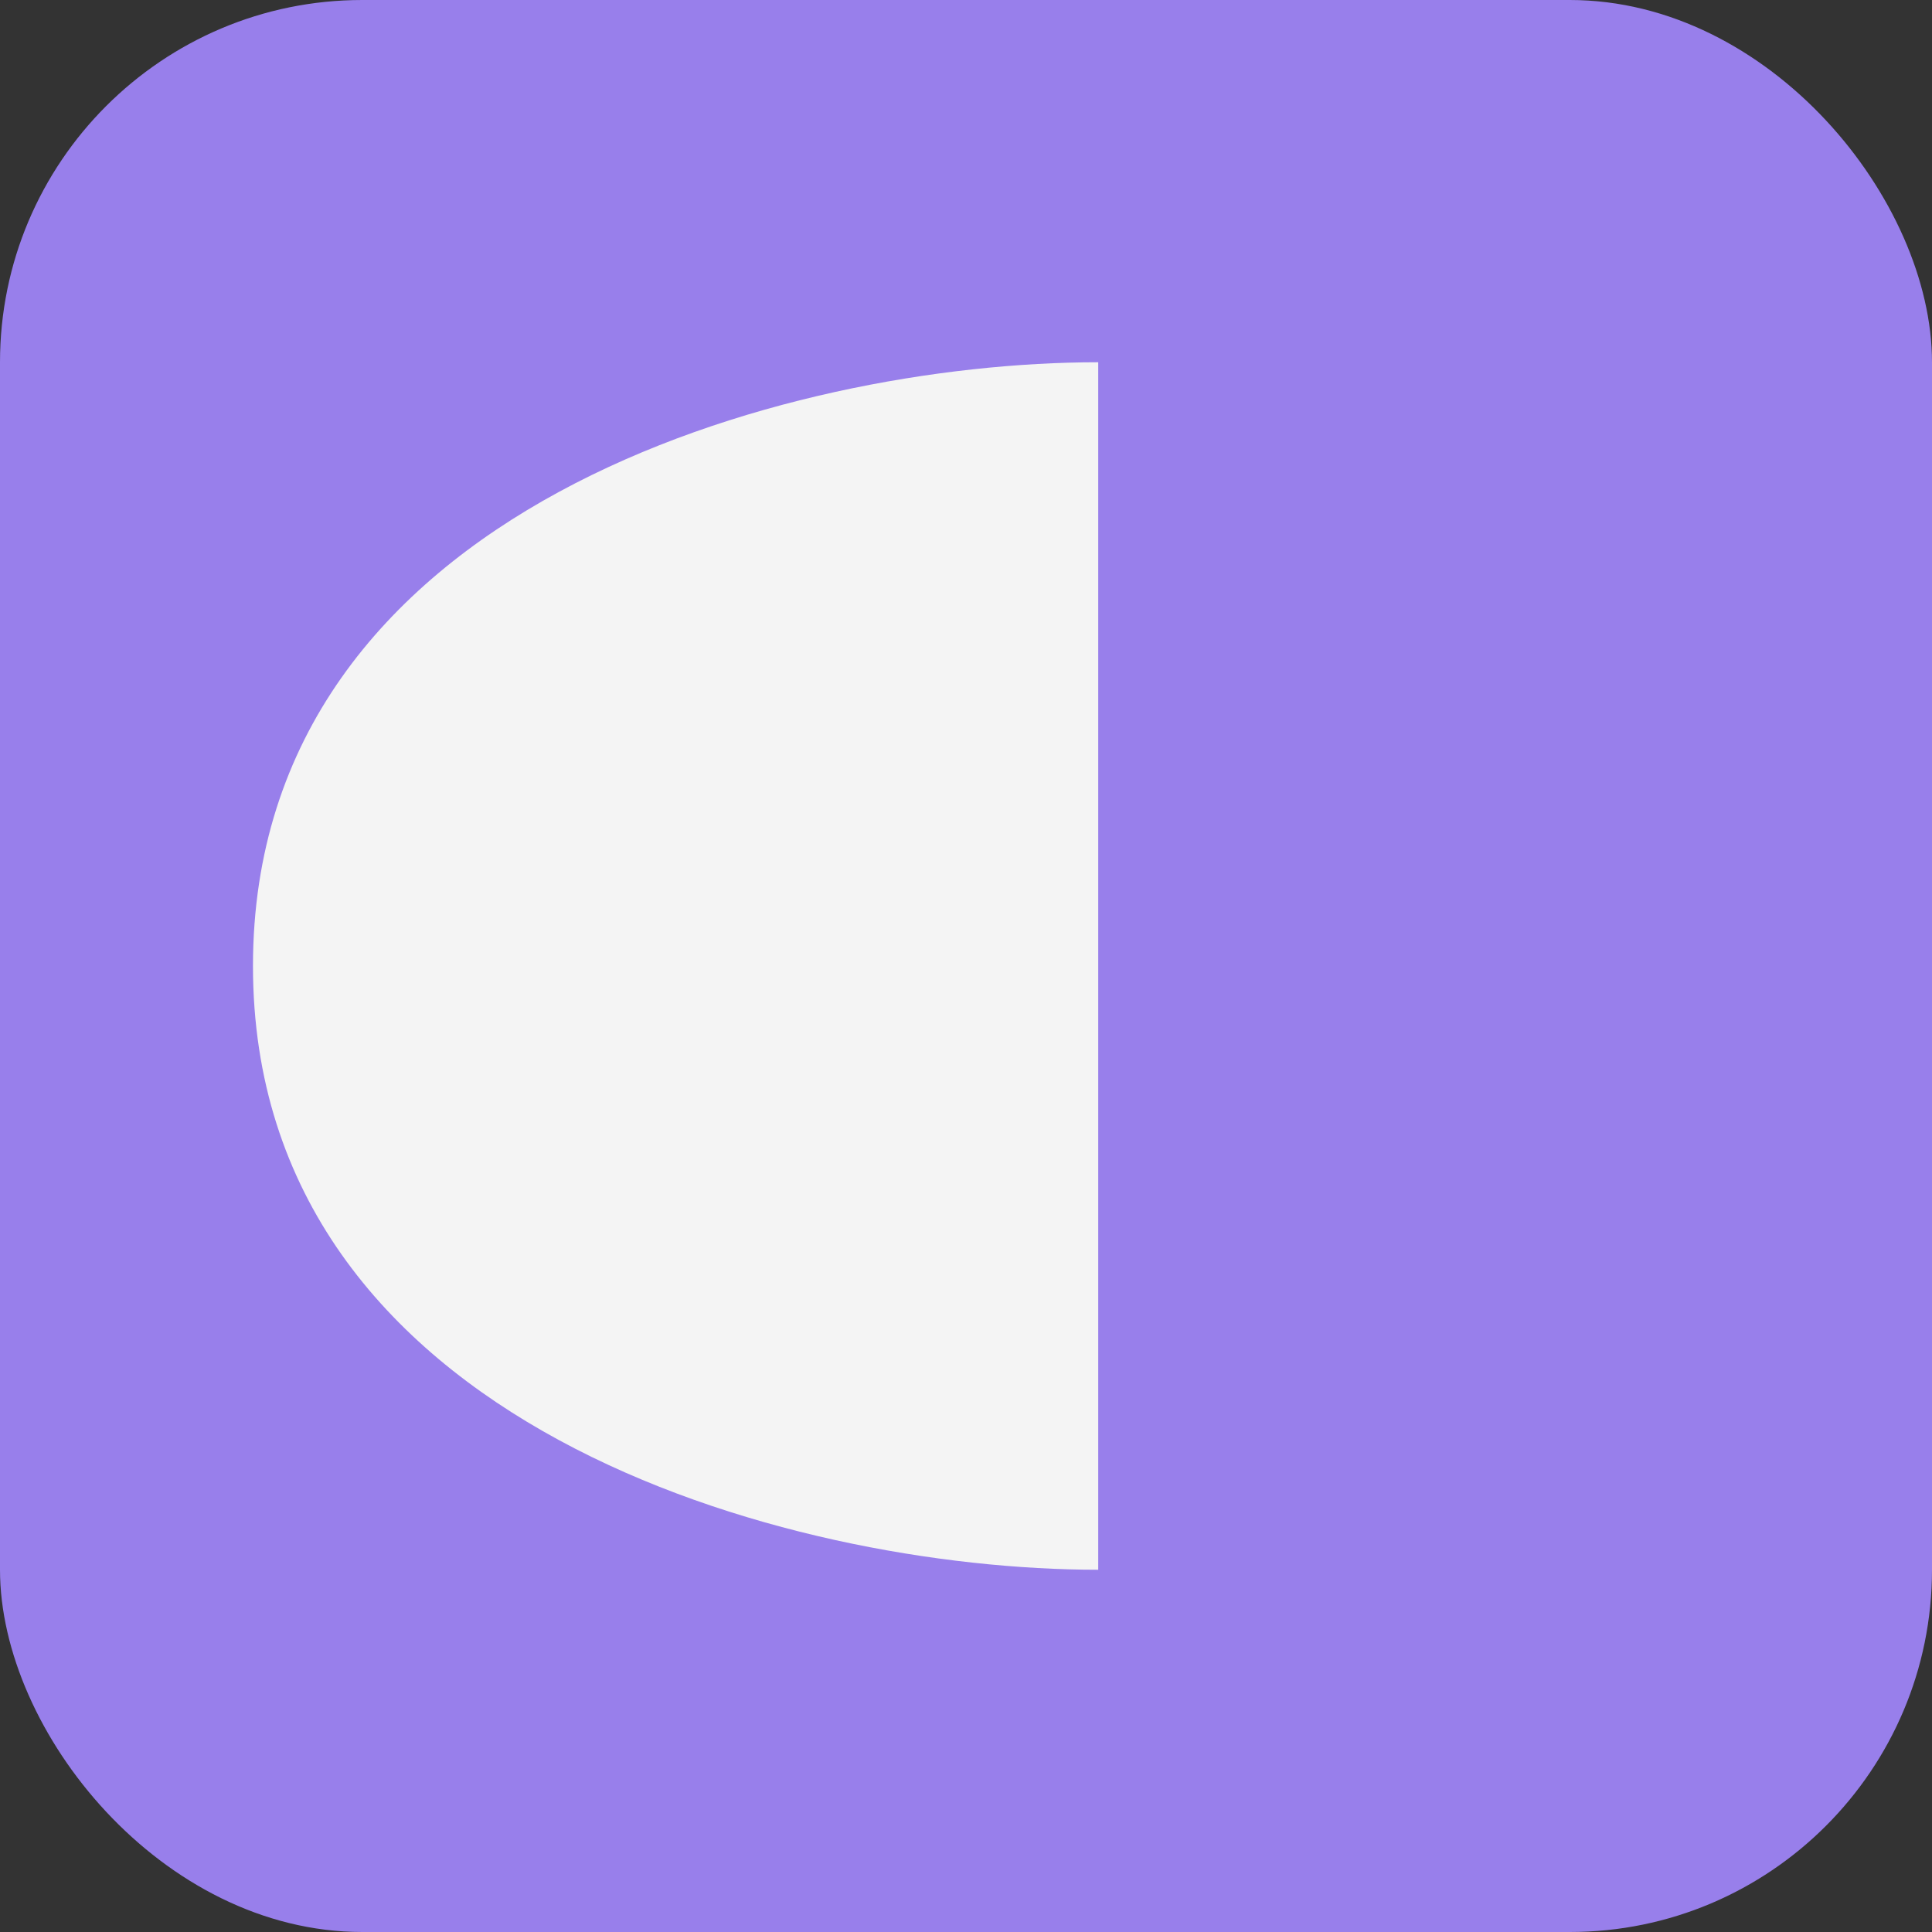 <?xml version="1.0" encoding="UTF-8"?>
<svg width="16px" height="16px" viewBox="0 0 16 16" version="1.1" xmlns="http://www.w3.org/2000/svg" xmlns:xlink="http://www.w3.org/1999/xlink">
    <rect x="0" y="0" width="16" height="16" fill="#333333" stroke="none"/>
    <!-- Generator: Sketch 47.1 (45422) - http://www.bohemiancoding.com/sketch -->
    <title>Group 9 Copy 12</title>
    <desc>Created with Sketch.</desc>
    <defs></defs>
    <g id="Logo" stroke="none" stroke-width="1" fill="none" fill-rule="evenodd">
        <g id="Logo_step_3" transform="translate(-820, -497)">
            <g id="Group-9-Copy-12" transform="translate(820, 497)">
                <rect id="Rectangle-Copy-9" fill="#987FEB" x="0" y="0" width="16" height="16" rx="3"></rect>
                <g id="Group-9" transform="translate(1.5, 3)" fill="#F4F4F4">
                    <path d="M7.595,10 L7.595,0 C5.018,0 0.595,1.197 0.595,5 C0.595,8.803 5.018,10 7.595,10 Z" id="Oval-Copy-52"></path>
                </g>
            </g>
        </g>
    </g>
</svg>